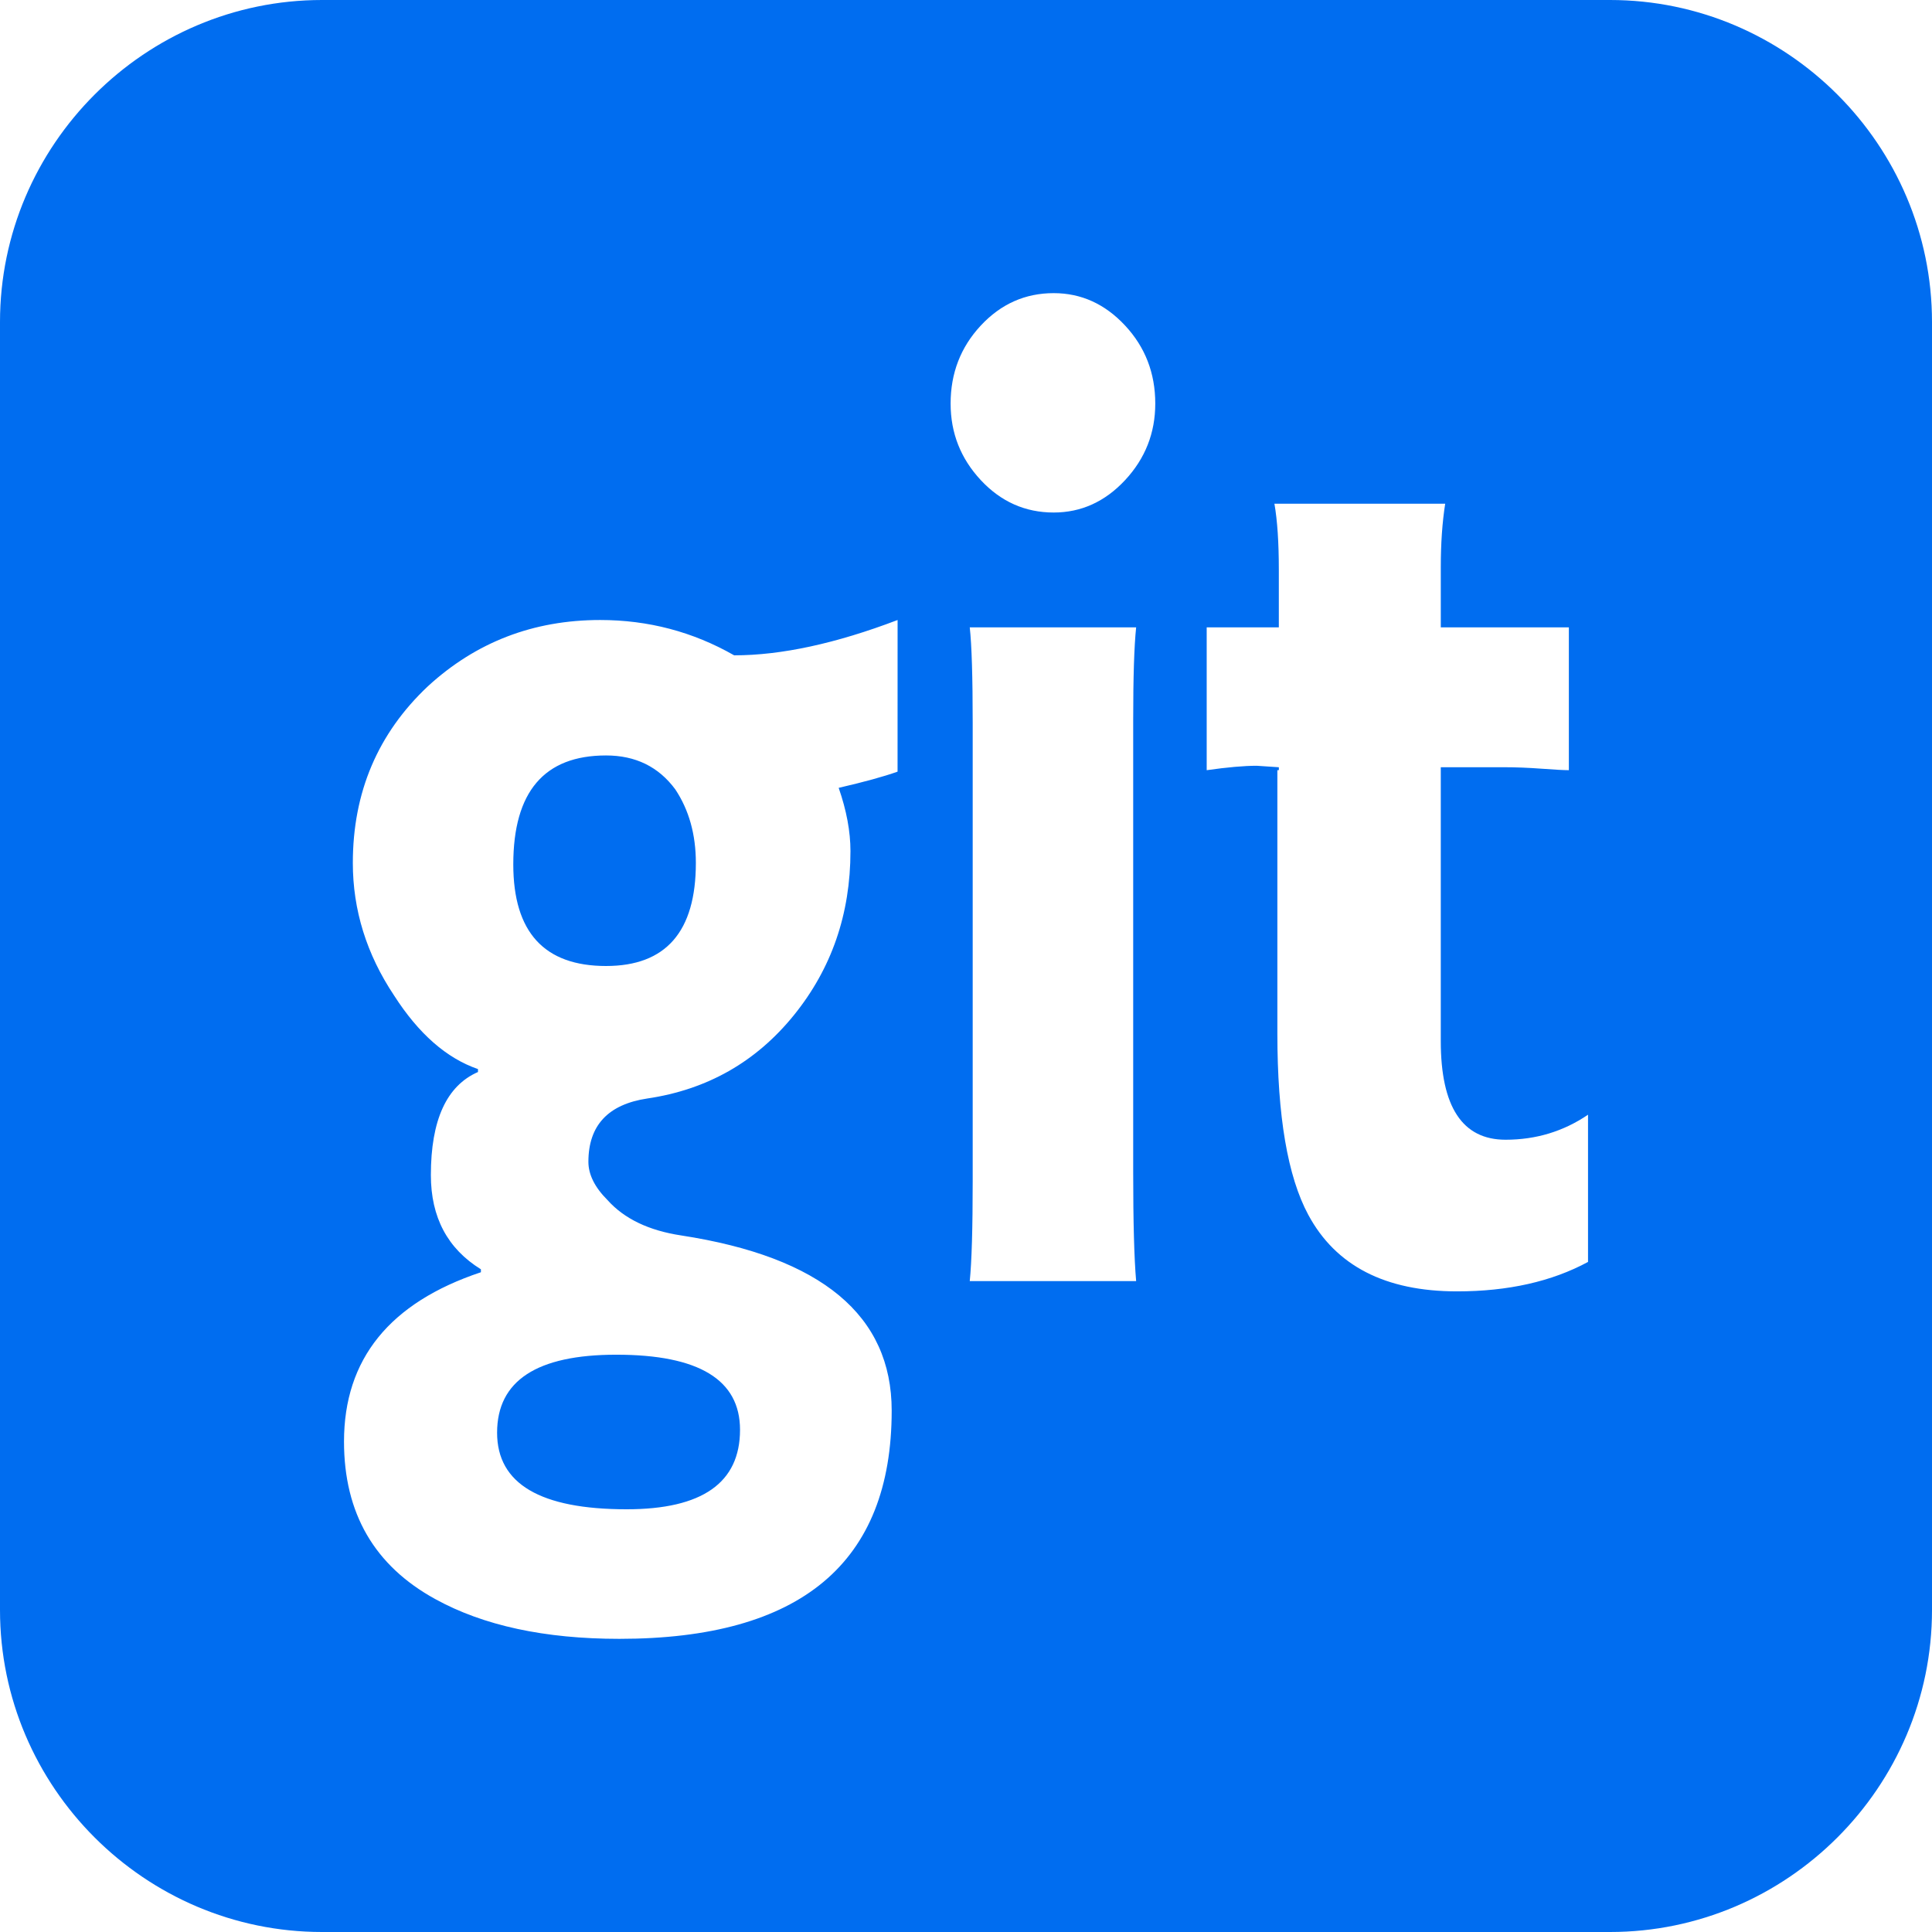 <?xml version="1.0" encoding="iso-8859-1"?>
<!-- Generator: Adobe Illustrator 16.0.0, SVG Export Plug-In . SVG Version: 6.00 Build 0)  -->
<!DOCTYPE svg PUBLIC "-//W3C//DTD SVG 1.1//EN" "http://www.w3.org/Graphics/SVG/1.1/DTD/svg11.dtd">
<svg xmlns="http://www.w3.org/2000/svg" xmlns:xlink="http://www.w3.org/1999/xlink" version="1.1" id="Capa_1" x="0px" y="0px" width="512px" height="512px" viewBox="0 0 533.333 533.333" style="enable-background:new 0 0 533.333 533.333;" xml:space="preserve">
<g>
	<path d="M137.225,395.504c0,14.09,11.924,21.137,35.765,21.137c20.867,0,31.296-7.313,31.296-21.943   c0-13.823-11.378-20.728-34.138-20.728C148.197,373.967,137.225,381.145,137.225,395.504z M444.452,0H88.9   C40.006,0,0,40.005,0,88.9v355.535c0,48.925,40.006,88.898,88.9,88.898h355.552c48.891,0,88.882-39.974,88.882-88.899V88.9   C533.333,40.005,493.343,0,444.452,0z M247.774,213.015c-3.793,1.356-9.212,2.843-16.256,4.472   c2.167,6.232,3.253,12.058,3.253,17.476c0,17.34-5.217,32.447-15.648,45.319c-10.432,12.868-23.913,20.524-40.44,22.962   c-10.835,1.626-16.254,7.454-16.254,17.479c0,3.521,1.759,7.046,5.283,10.567c4.606,5.148,11.379,8.402,20.322,9.757   c38.745,5.959,58.118,22.081,58.118,48.361c0,42.001-25.064,63-75.188,63c-20.595,0-37.529-3.659-50.804-10.973   c-16.801-9.214-25.196-23.71-25.196-43.489c0-22.765,12.6-38.344,37.793-46.739v-0.812c-9.21-5.689-13.815-14.359-13.815-26.012   c0-15.174,4.336-24.658,13.004-28.449v-0.813c-8.67-2.981-16.393-9.757-23.167-20.326c-7.586-11.381-11.38-23.573-11.38-36.578   c0-19.51,6.912-35.766,20.725-48.771c13.279-12.195,29.129-18.29,47.555-18.29c13.278,0,25.603,3.249,36.985,9.751   c13.005,0,28.042-3.25,45.118-9.751L247.774,213.015L247.774,213.015z M313.634,353.643h-45.931   c0.544-5.418,0.812-14.627,0.812-27.638V199.604c0-12.737-0.272-21.544-0.812-26.416h45.931   c-0.542,5.148-0.813,13.682-0.813,25.606v124.773C312.821,337.386,313.092,347.412,313.634,353.643z M310.583,132.543   c-5.555,5.96-12.127,8.938-19.712,8.938c-7.856,0-14.562-2.979-20.118-8.938c-5.555-5.965-8.334-13.007-8.334-21.134   c0-8.404,2.779-15.58,8.334-21.545c5.556-5.96,12.262-8.942,20.118-8.942c7.585,0,14.158,2.982,19.712,8.942   c5.555,5.966,8.332,13.14,8.332,21.545C318.915,119.536,316.137,126.579,310.583,132.543z M438.379,348.358   c-10.027,5.422-22.086,8.128-36.175,8.128c-19.776,0-33.463-7.042-41.048-21.133c-5.692-10.567-8.534-27.229-8.534-49.987v-72.753   h0.406V211.8l-6.098-0.408c-3.523,0-8.131,0.408-13.819,1.22v-39.425h19.913v-15.85c0-7.589-0.406-13.688-1.219-18.292h47.145   c-0.808,5.146-1.216,10.972-1.216,17.475v16.666h35.355v39.423c-1.354,0-3.858-0.134-7.519-0.405   c-3.658-0.271-7.113-0.409-10.364-0.409h-17.475v75.596c0,18.159,5.964,27.235,17.883,27.235c8.397,0,15.987-2.301,22.764-6.908   V348.358L438.379,348.358z M167.3,208.545c-17.071,0-25.606,10.028-25.606,30.076c0,18.699,8.536,28.046,25.606,28.046   c16.529,0,24.793-9.483,24.793-28.451c0-7.859-1.896-14.632-5.688-20.324C181.796,211.661,175.428,208.545,167.3,208.545z" fill="#006DF0"/>
</g>
<g>
</g>
<g>
</g>
<g>
</g>
<g>
</g>
<g>
</g>
<g>
</g>
<g>
</g>
<g>
</g>
<g>
</g>
<g>
</g>
<g>
</g>
<g>
</g>
<g>
</g>
<g>
</g>
<g>
</g>
</svg>
